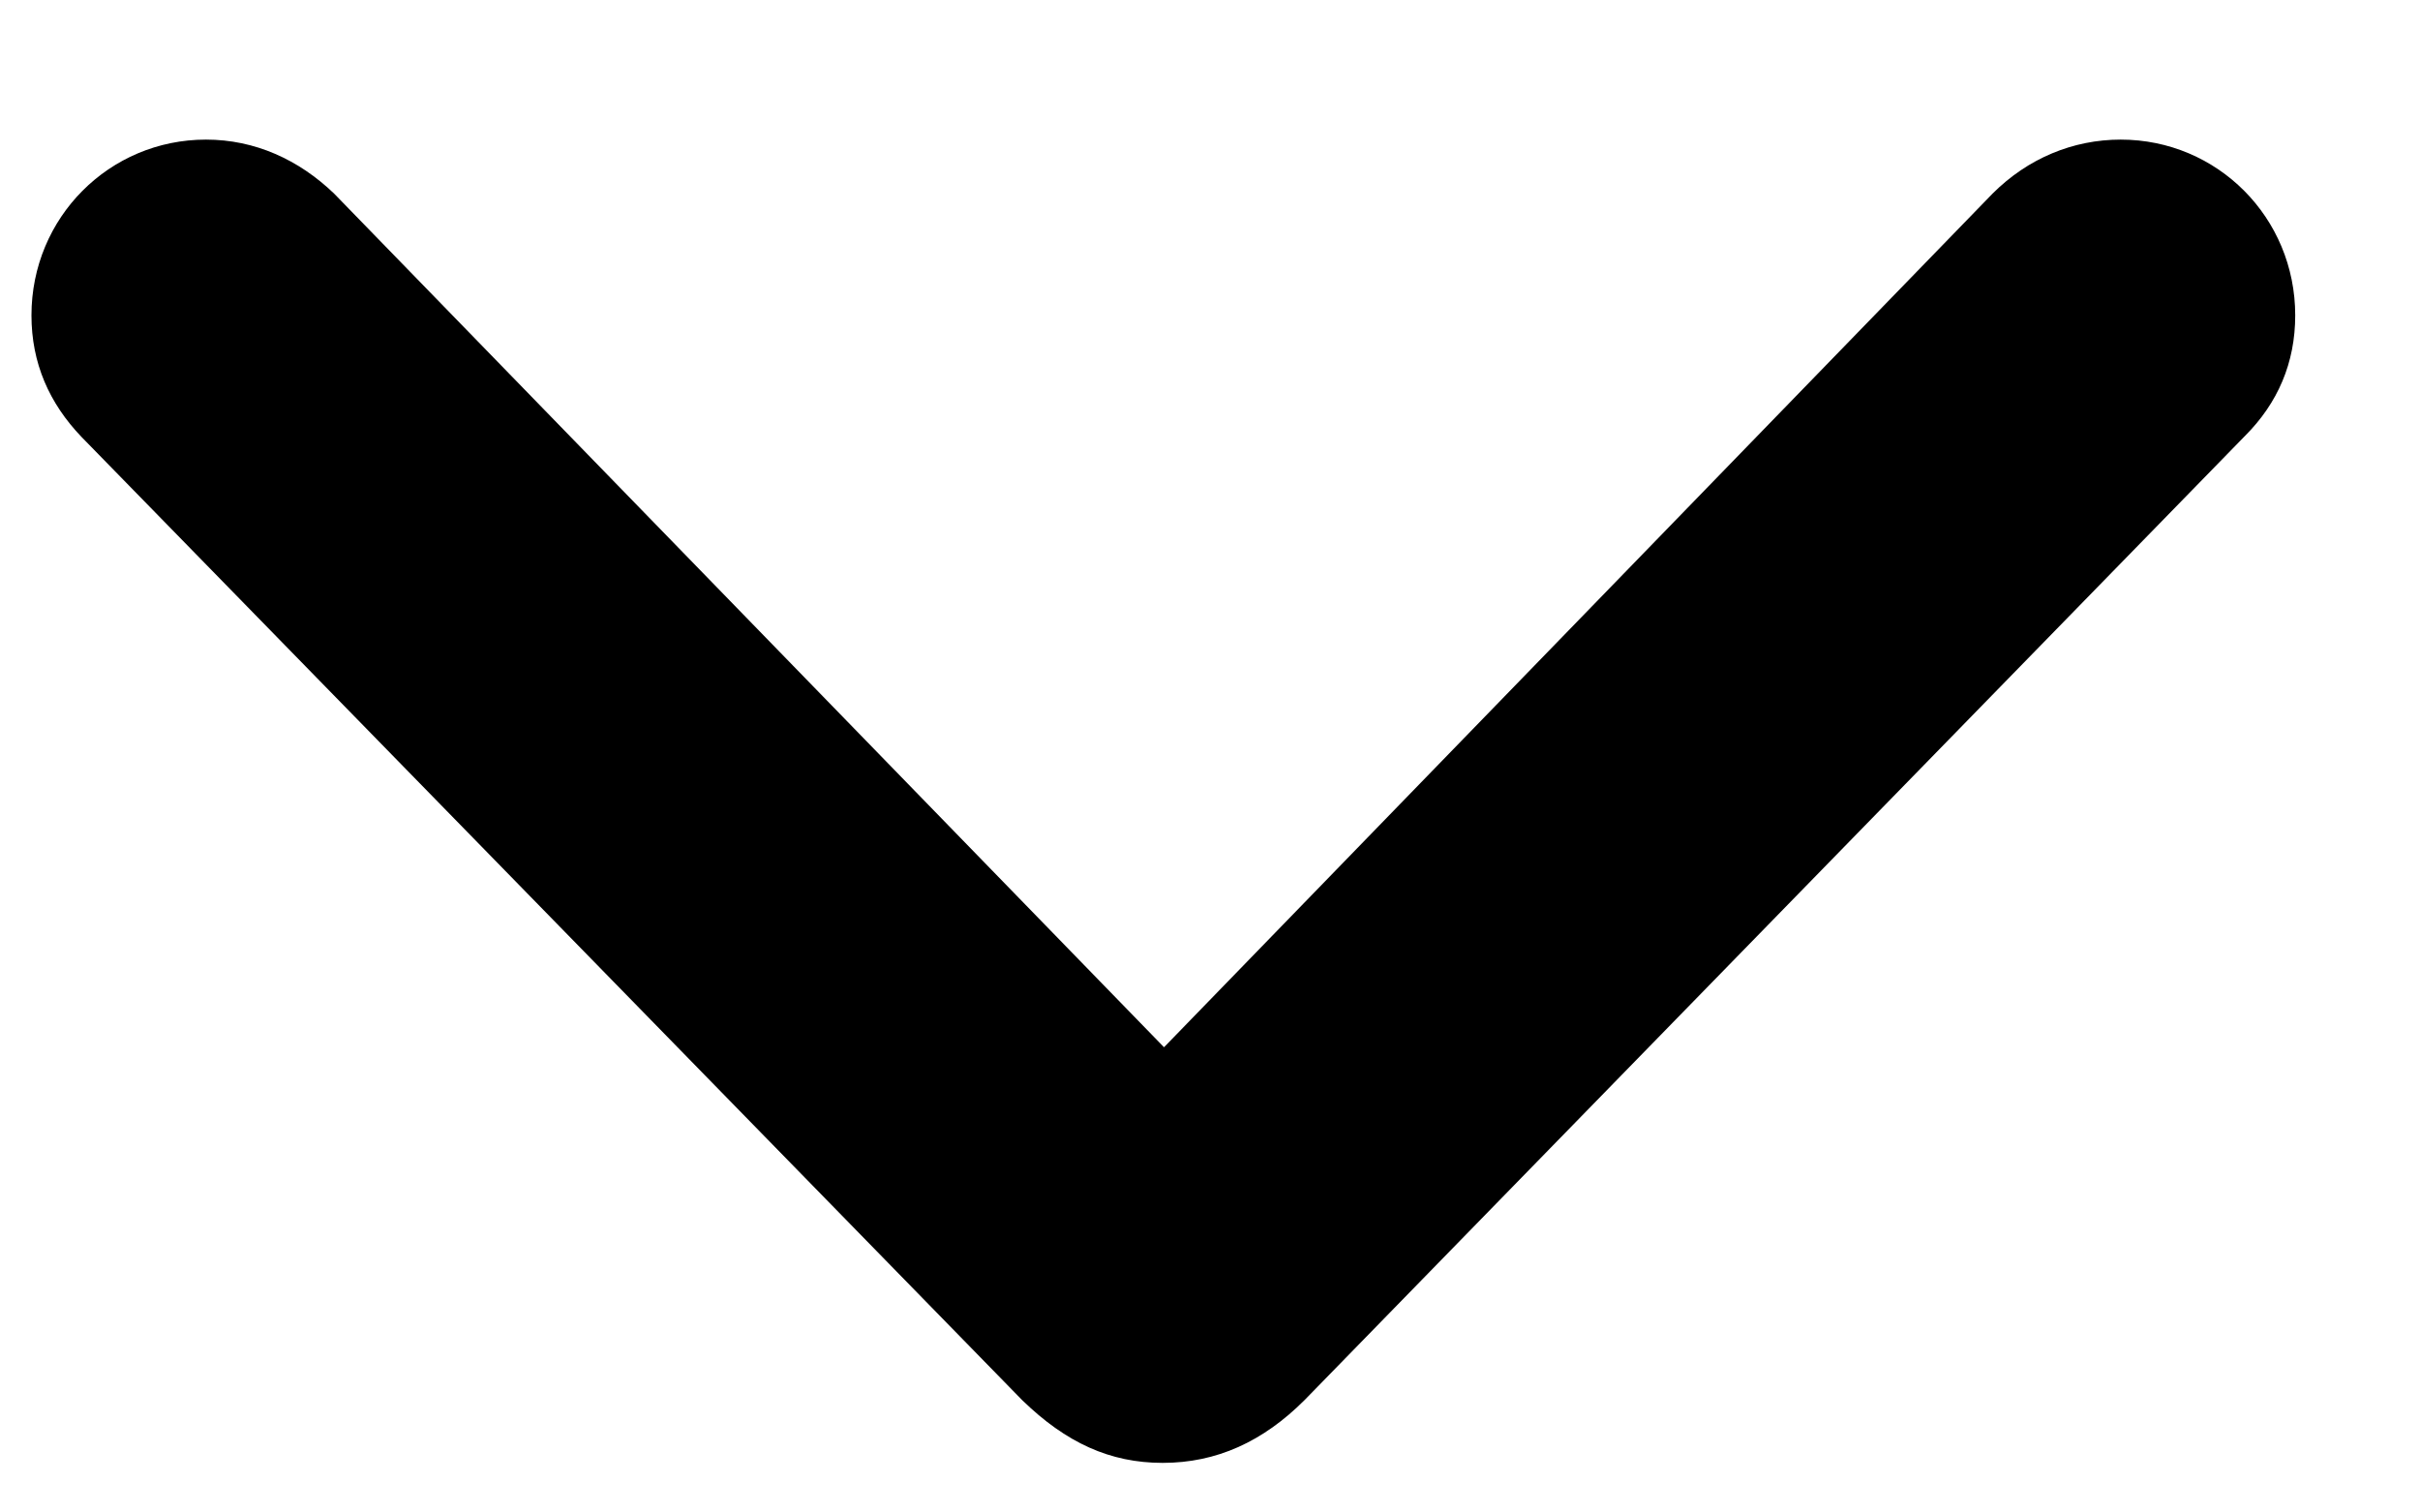 <svg width="16" height="10" viewBox="0 0 16 10" fill="none" xmlns="http://www.w3.org/2000/svg">
<path d="M7.687 9.672C8.044 9.672 8.351 9.531 8.625 9.257L14.843 2.882C15.059 2.666 15.175 2.4 15.175 2.085C15.175 1.438 14.66 0.923 14.021 0.923C13.706 0.923 13.407 1.047 13.174 1.28L7.696 6.924L2.209 1.28C1.976 1.056 1.686 0.923 1.362 0.923C0.723 0.923 0.208 1.438 0.208 2.085C0.208 2.4 0.325 2.666 0.54 2.89L6.758 9.257C7.048 9.539 7.339 9.672 7.687 9.672Z" fill="black"/>
</svg>
